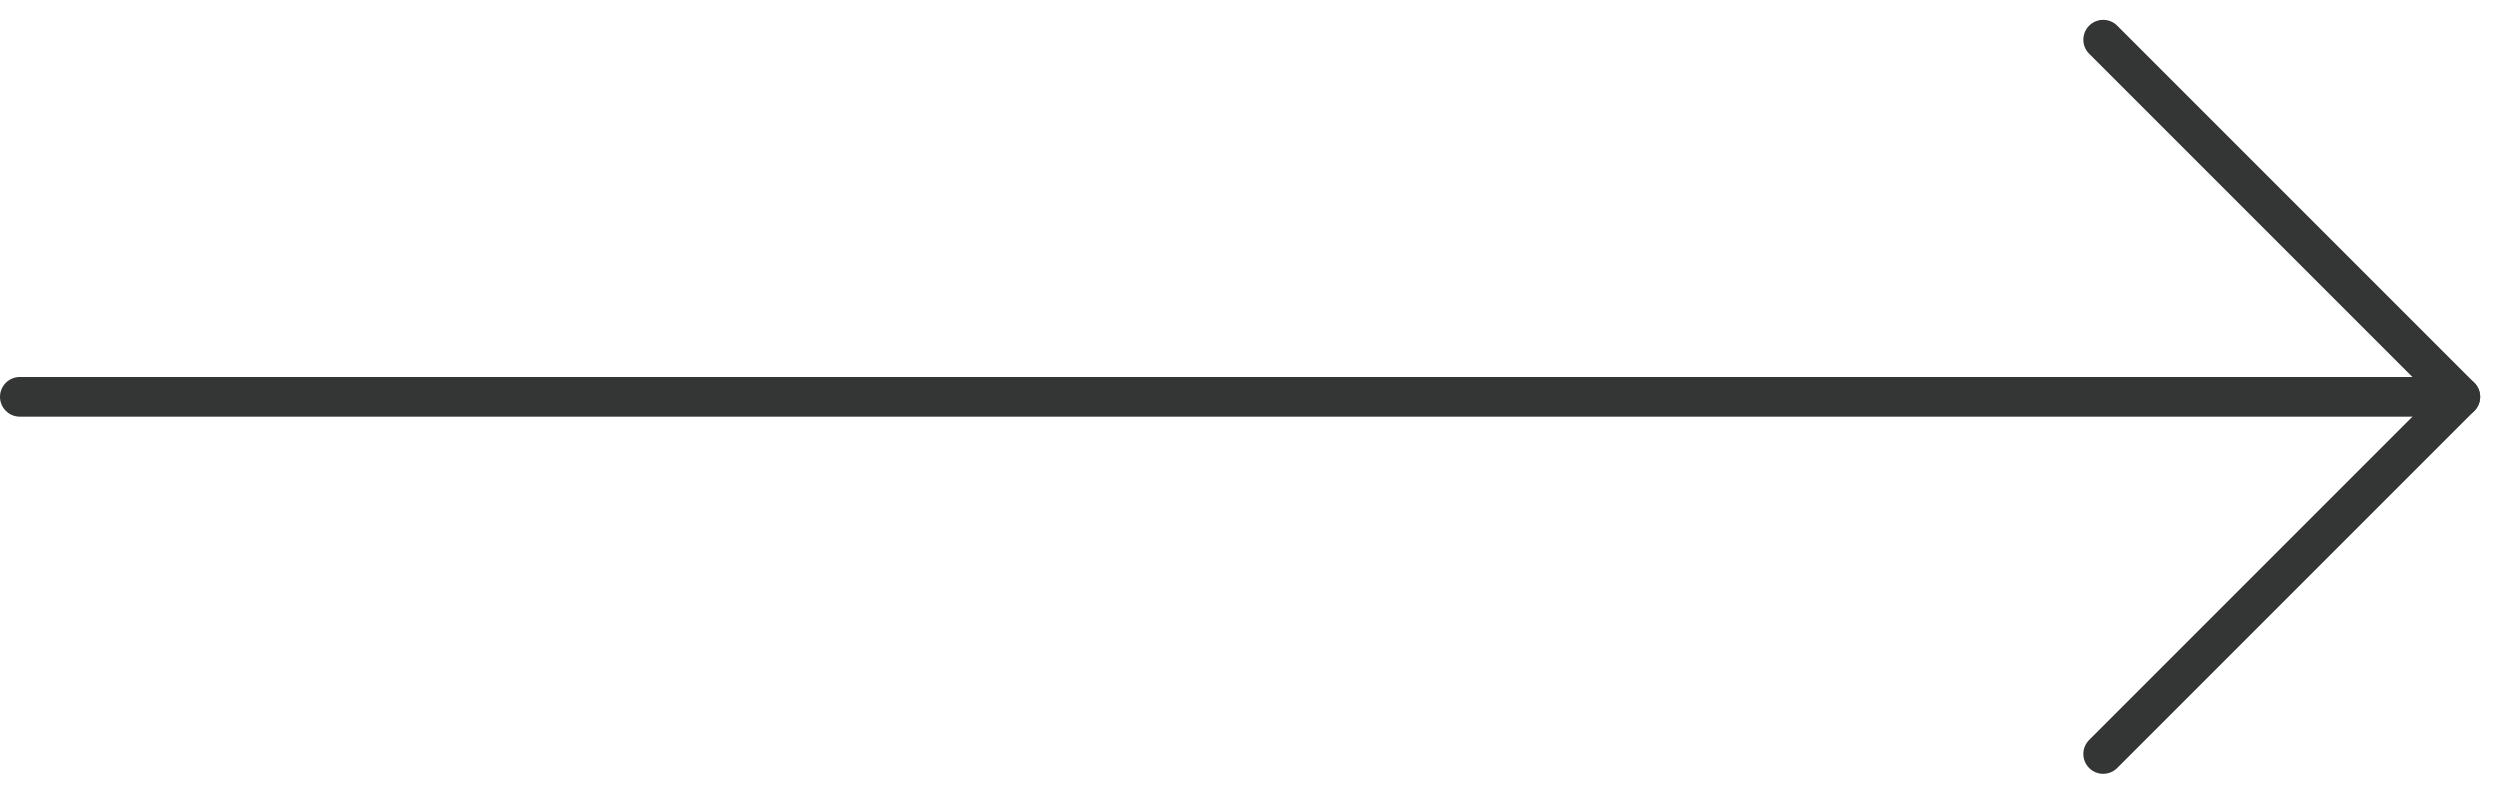 <svg width="63" height="20" viewBox="0 0 63 20" fill="none" xmlns="http://www.w3.org/2000/svg">
    <path d="M0.5 10H62" stroke="#343635" stroke-linecap="round" stroke-linejoin="round"/>
    <path d="M53 1L62 10L53 19" stroke="#343635" stroke-linecap="round" stroke-linejoin="round"/>
</svg>
